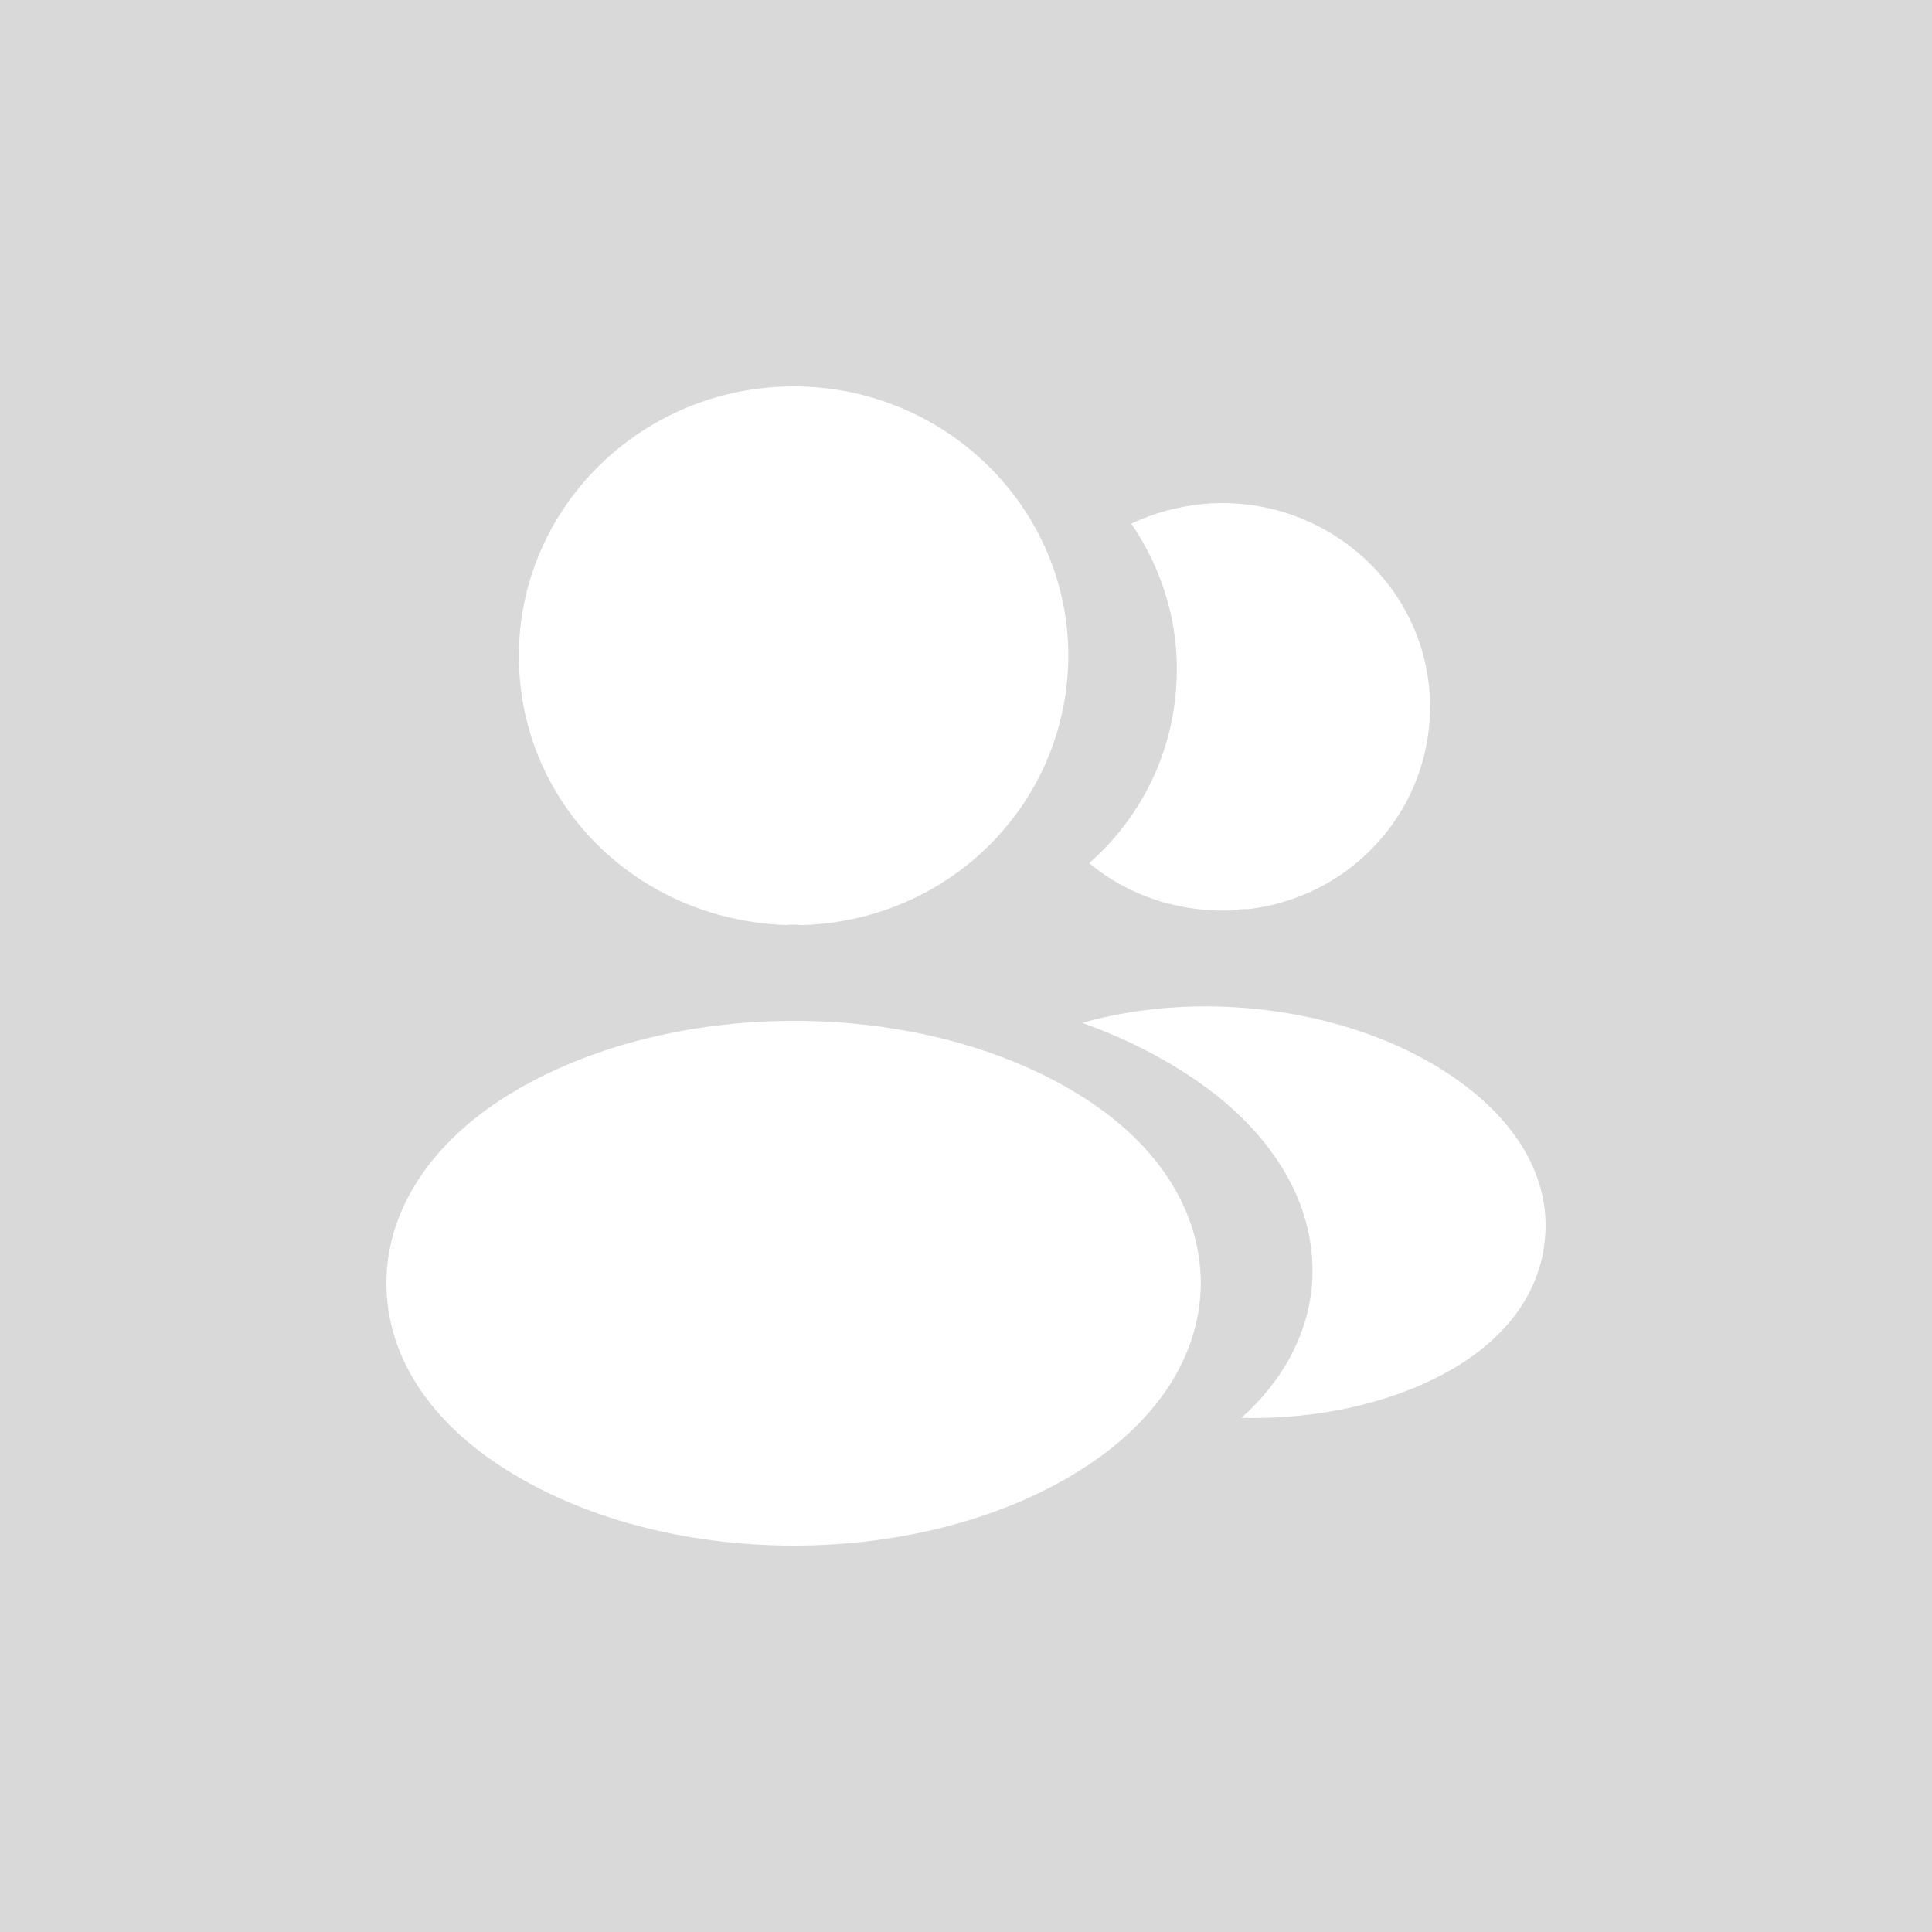 <svg width="30" height="30" viewBox="0 0 30 30" fill="none" xmlns="http://www.w3.org/2000/svg">
<path fill-rule="evenodd" clip-rule="evenodd" d="M30 0H0V30H30V0ZM8.057 10.186C8.057 7.877 9.97 6 12.323 6C14.676 6 16.589 7.877 16.589 10.186C16.58 12.451 14.775 14.285 12.476 14.364H12.458H12.413C12.359 14.355 12.287 14.355 12.215 14.364C9.862 14.285 8.057 12.451 8.057 10.186ZM7.769 17.081C10.293 15.442 14.38 15.442 16.886 17.081C18.017 17.822 18.637 18.826 18.646 19.911C18.646 21.003 18.017 22.008 16.886 22.757C15.628 23.586 13.976 24 12.323 24C10.67 24 9.018 23.586 7.76 22.757C6.629 22.017 6 21.012 6 19.928C6 18.844 6.629 17.831 7.769 17.081ZM22.194 10.706C22.338 12.416 21.098 13.914 19.383 14.117H19.365H19.338C19.284 14.117 19.23 14.117 19.185 14.135C18.314 14.179 17.515 13.906 16.913 13.403C17.838 12.592 18.368 11.376 18.26 10.054C18.197 9.34 17.946 8.688 17.568 8.133C17.91 7.965 18.305 7.86 18.709 7.824C20.469 7.675 22.041 8.961 22.194 10.706ZM22.427 21.329C23.361 20.827 23.918 20.087 23.99 19.232C24.071 18.386 23.649 17.566 22.823 16.914C21.287 15.698 18.79 15.319 16.805 15.883C17.568 16.156 18.269 16.526 18.871 16.993C19.93 17.831 20.46 18.879 20.371 19.972C20.299 20.73 19.922 21.444 19.275 22.017C20.398 22.043 21.529 21.814 22.427 21.329Z" fill="#D9D9D9"/>
</svg>

